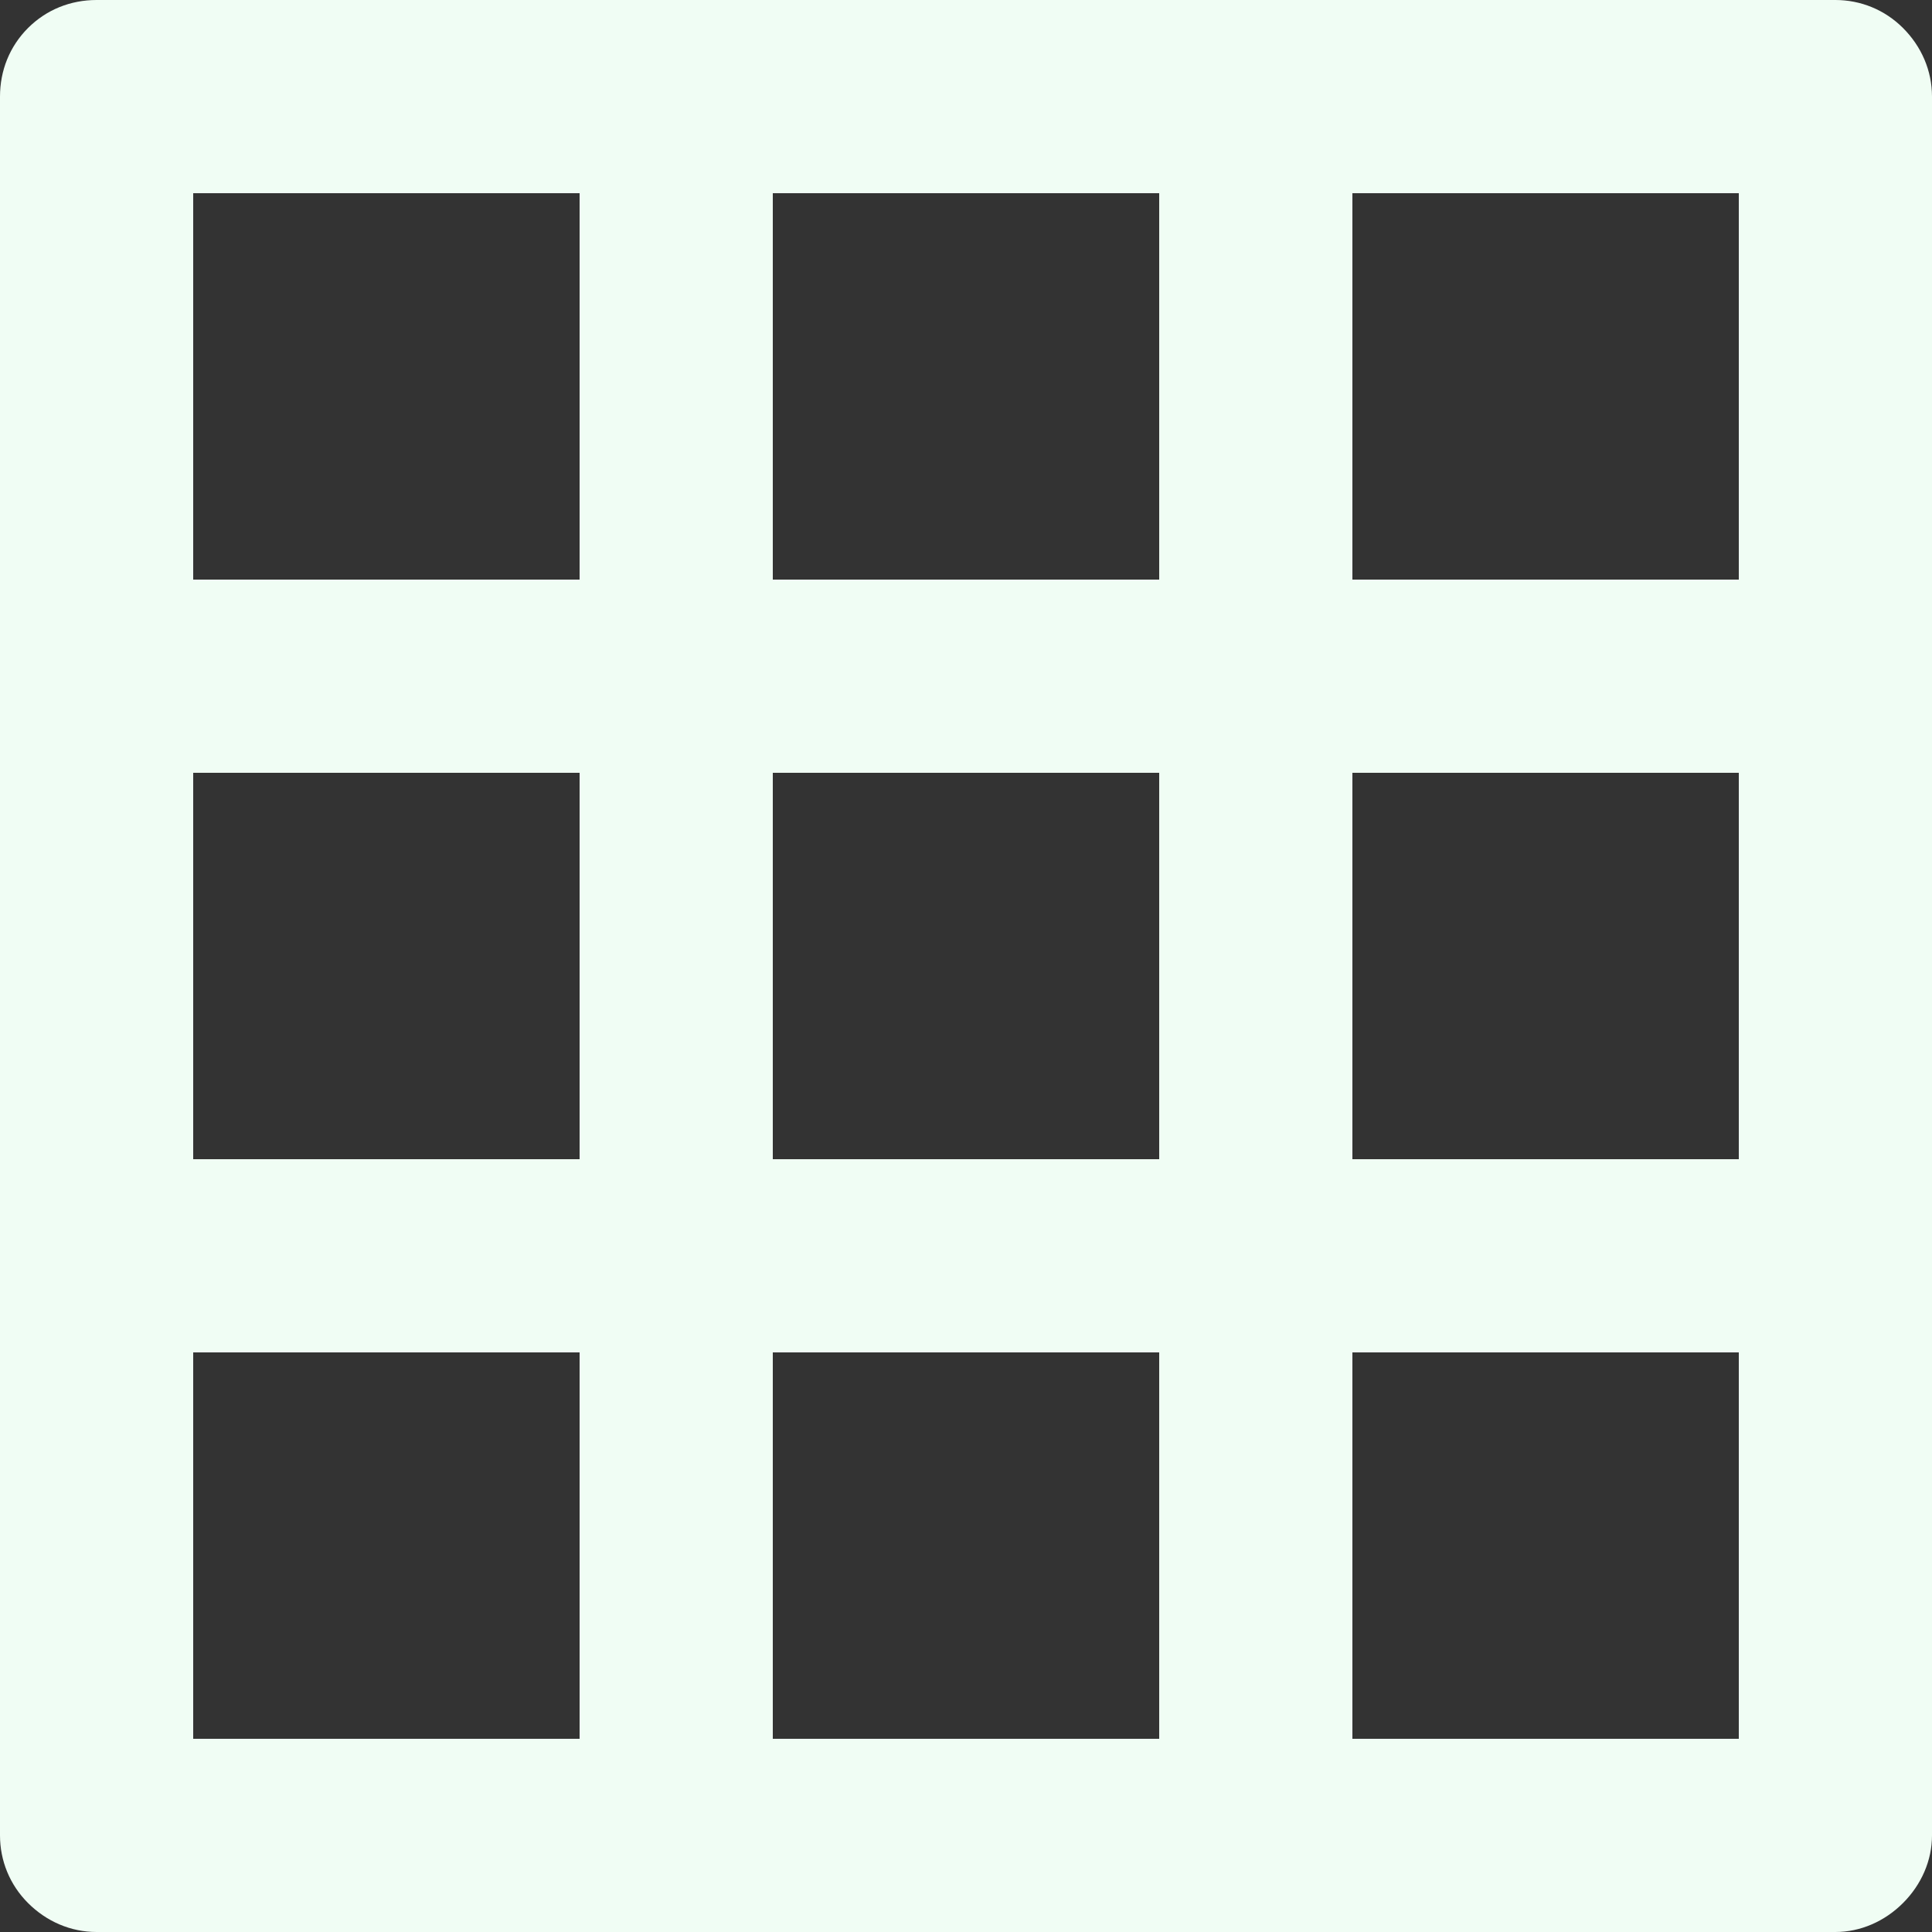 <svg width="20" height="20" viewBox="0 0 20 20" fill="none" xmlns="http://www.w3.org/2000/svg" xmlns:xlink="http://www.w3.org/1999/xlink">
	<rect x="0" y="0" width="20" height="20" fill="#333333" stroke="none"/>
	<desc>
			Created with Pixso.
	</desc>
	<defs/>
	<path id="Vector" d="M19 0L1 0C0.73 0 0.48 0.1 0.29 0.29C0.1 0.48 0 0.73 0 1L0 19C0 19.26 0.1 19.51 0.29 19.7C0.48 19.89 0.73 20 1 20L19 20C19.26 20 19.51 19.89 19.7 19.7C19.89 19.51 20 19.26 20 19L20 1C20 0.73 19.89 0.48 19.7 0.29C19.51 0.1 19.26 0 19 0ZM6 18L2 18L2 14L6 14L6 18ZM6 12L2 12L2 8L6 8L6 12ZM6 6L2 6L2 2L6 2L6 6ZM12 18L8 18L8 14L12 14L12 18ZM12 12L8 12L8 8L12 8L12 12ZM12 6L8 6L8 2L12 2L12 6ZM18 18L14 18L14 14L18 14L18 18ZM18 12L14 12L14 8L18 8L18 12ZM18 6L14 6L14 2L18 2L18 6Z" fill="#F0FDF4" fill-opacity="1" fill-rule="nonzero"/>
</svg>
